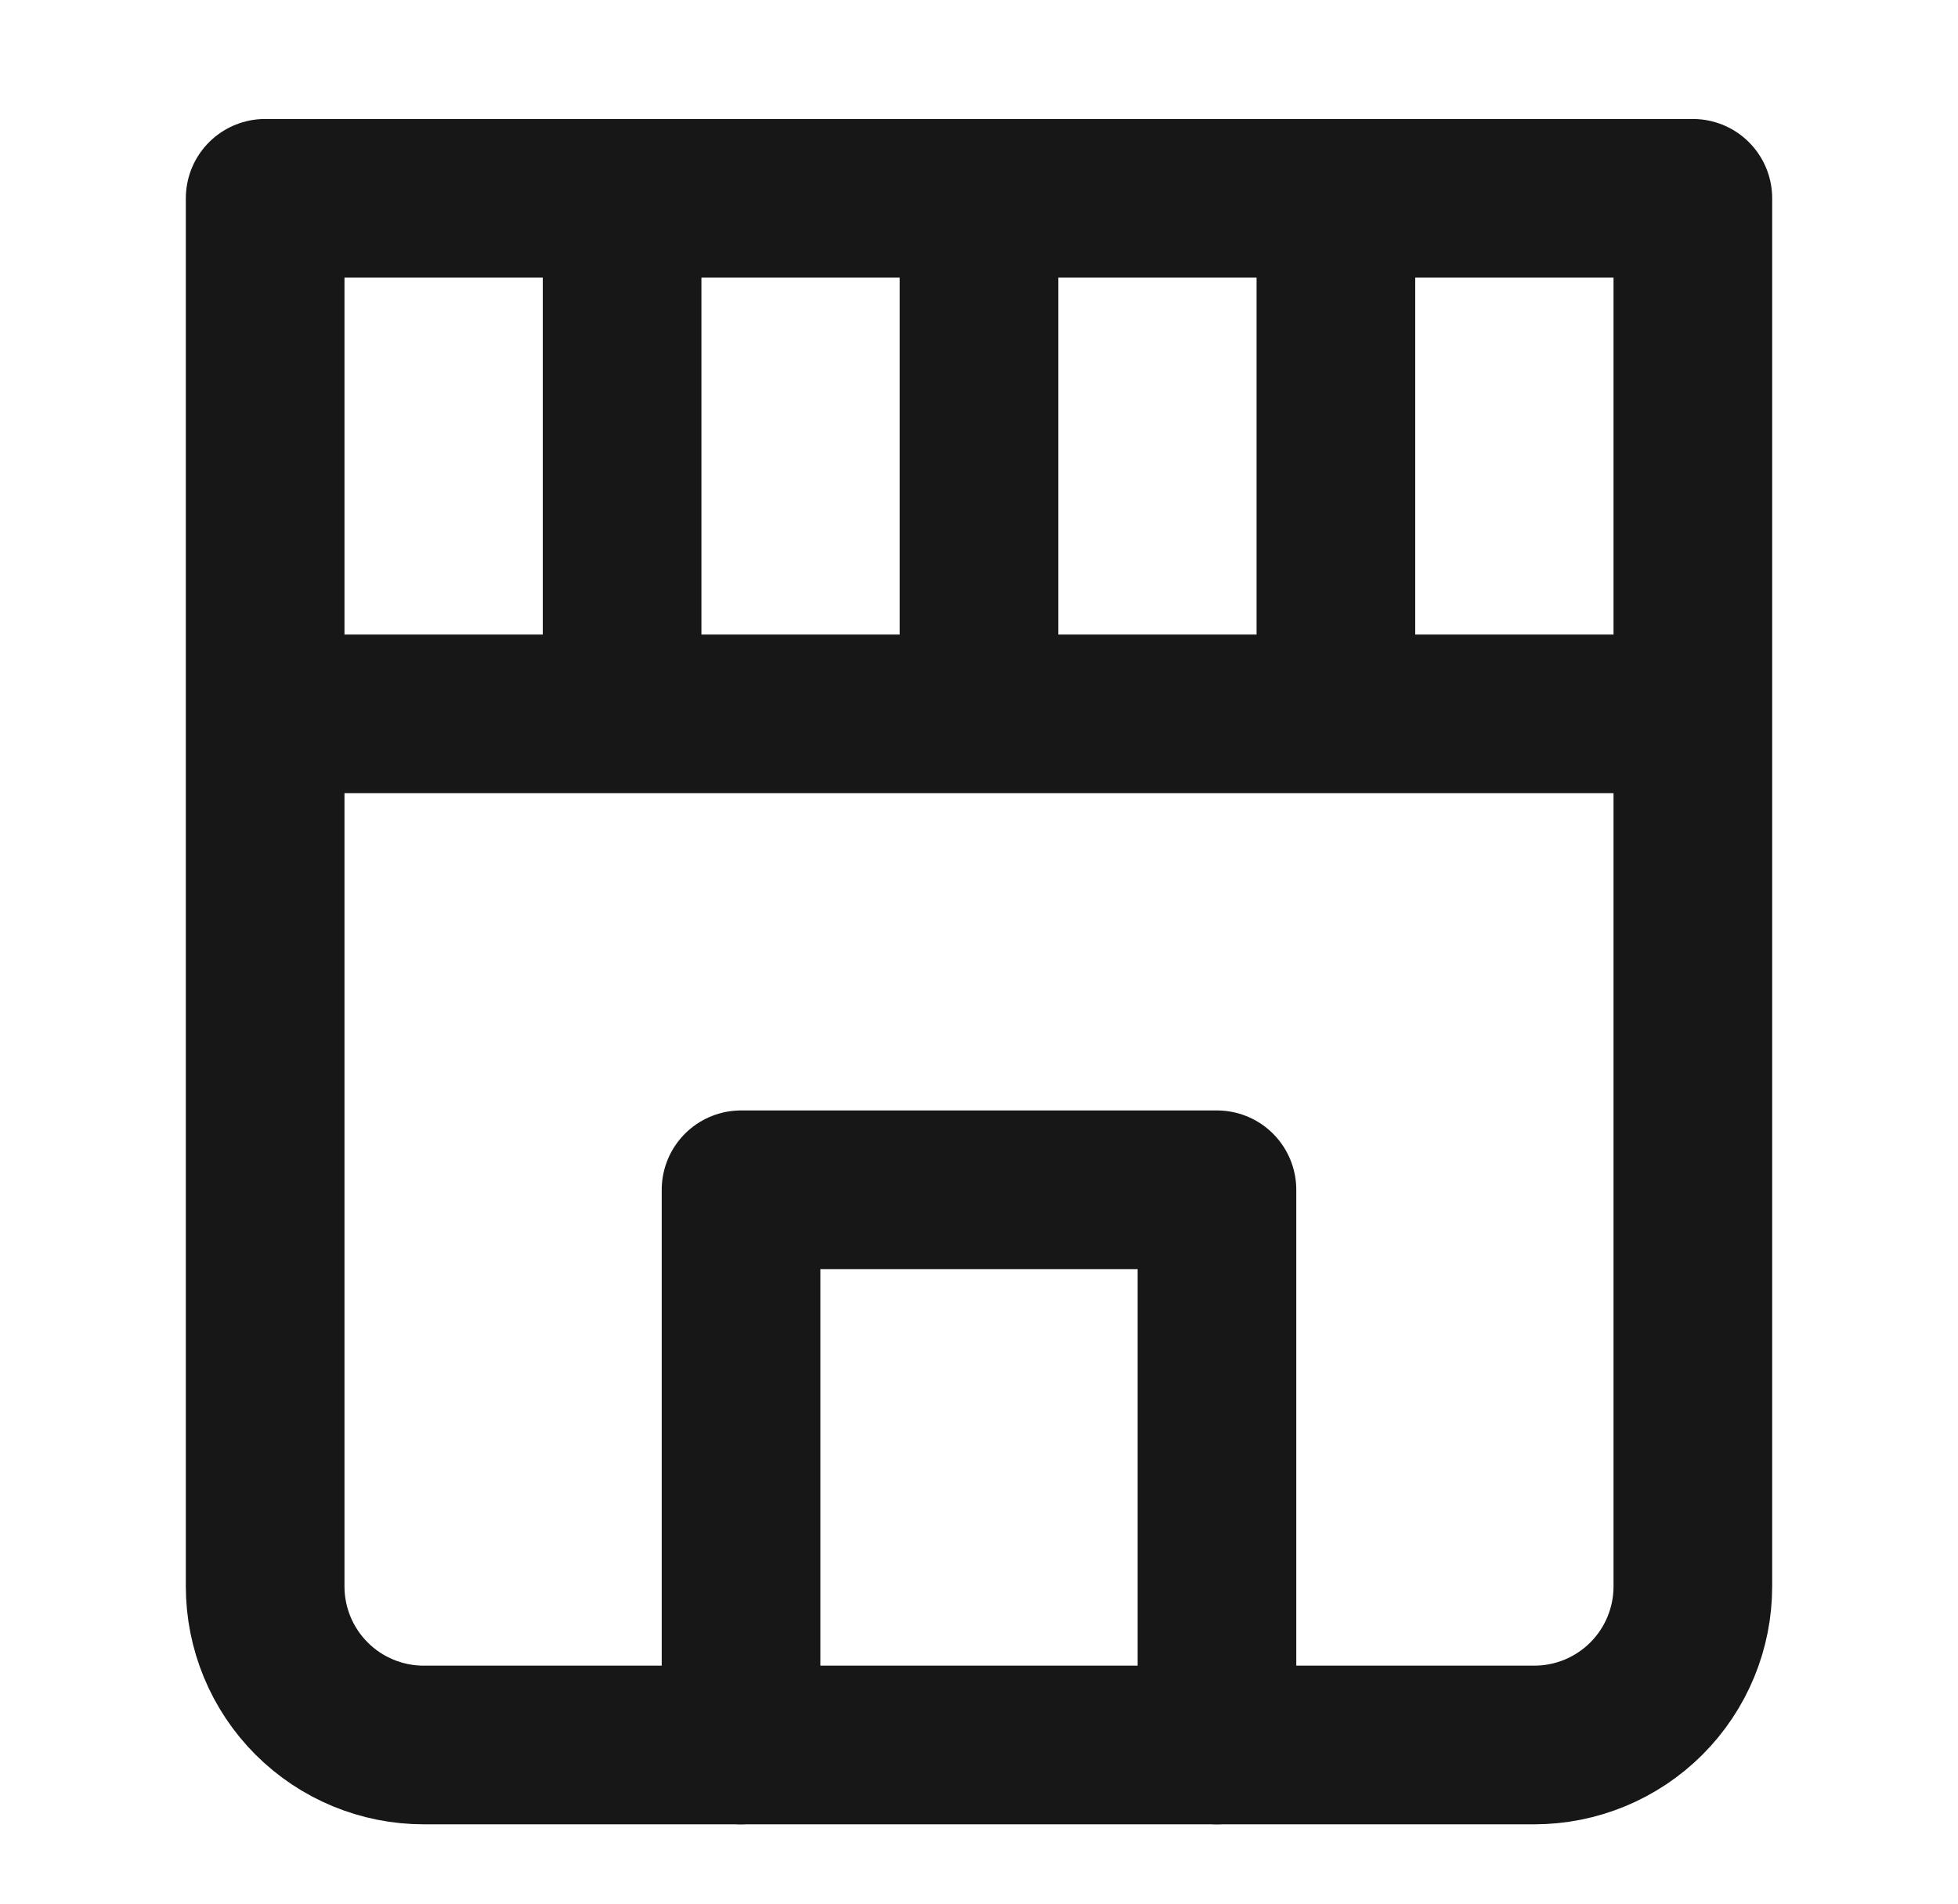 <svg width="36" height="35" viewBox="0 0 36 35" fill="none" xmlns="http://www.w3.org/2000/svg">
<path d="M4.875 13.125V3.646H11.438M4.875 13.125V29.167C4.875 29.94 5.182 30.682 5.729 31.229C6.276 31.776 7.018 32.083 7.792 32.083H28.208C28.982 32.083 29.724 31.776 30.271 31.229C30.818 30.682 31.125 29.94 31.125 29.167V13.125M4.875 13.125H11.438M31.125 13.125V3.646H24.562M31.125 13.125H24.562M18 3.646V13.125M18 3.646H11.438M18 3.646H24.562M18 13.125H11.438M18 13.125H24.562M11.438 3.646V13.125M24.562 3.646V13.125" stroke="#171717" stroke-width="2.917" stroke-linecap="round" stroke-linejoin="round"/>
<path d="M13.625 32.083V21.875H22.375V32.083" stroke="#171717" stroke-width="2.917" stroke-linecap="round" stroke-linejoin="round"/>
</svg>
